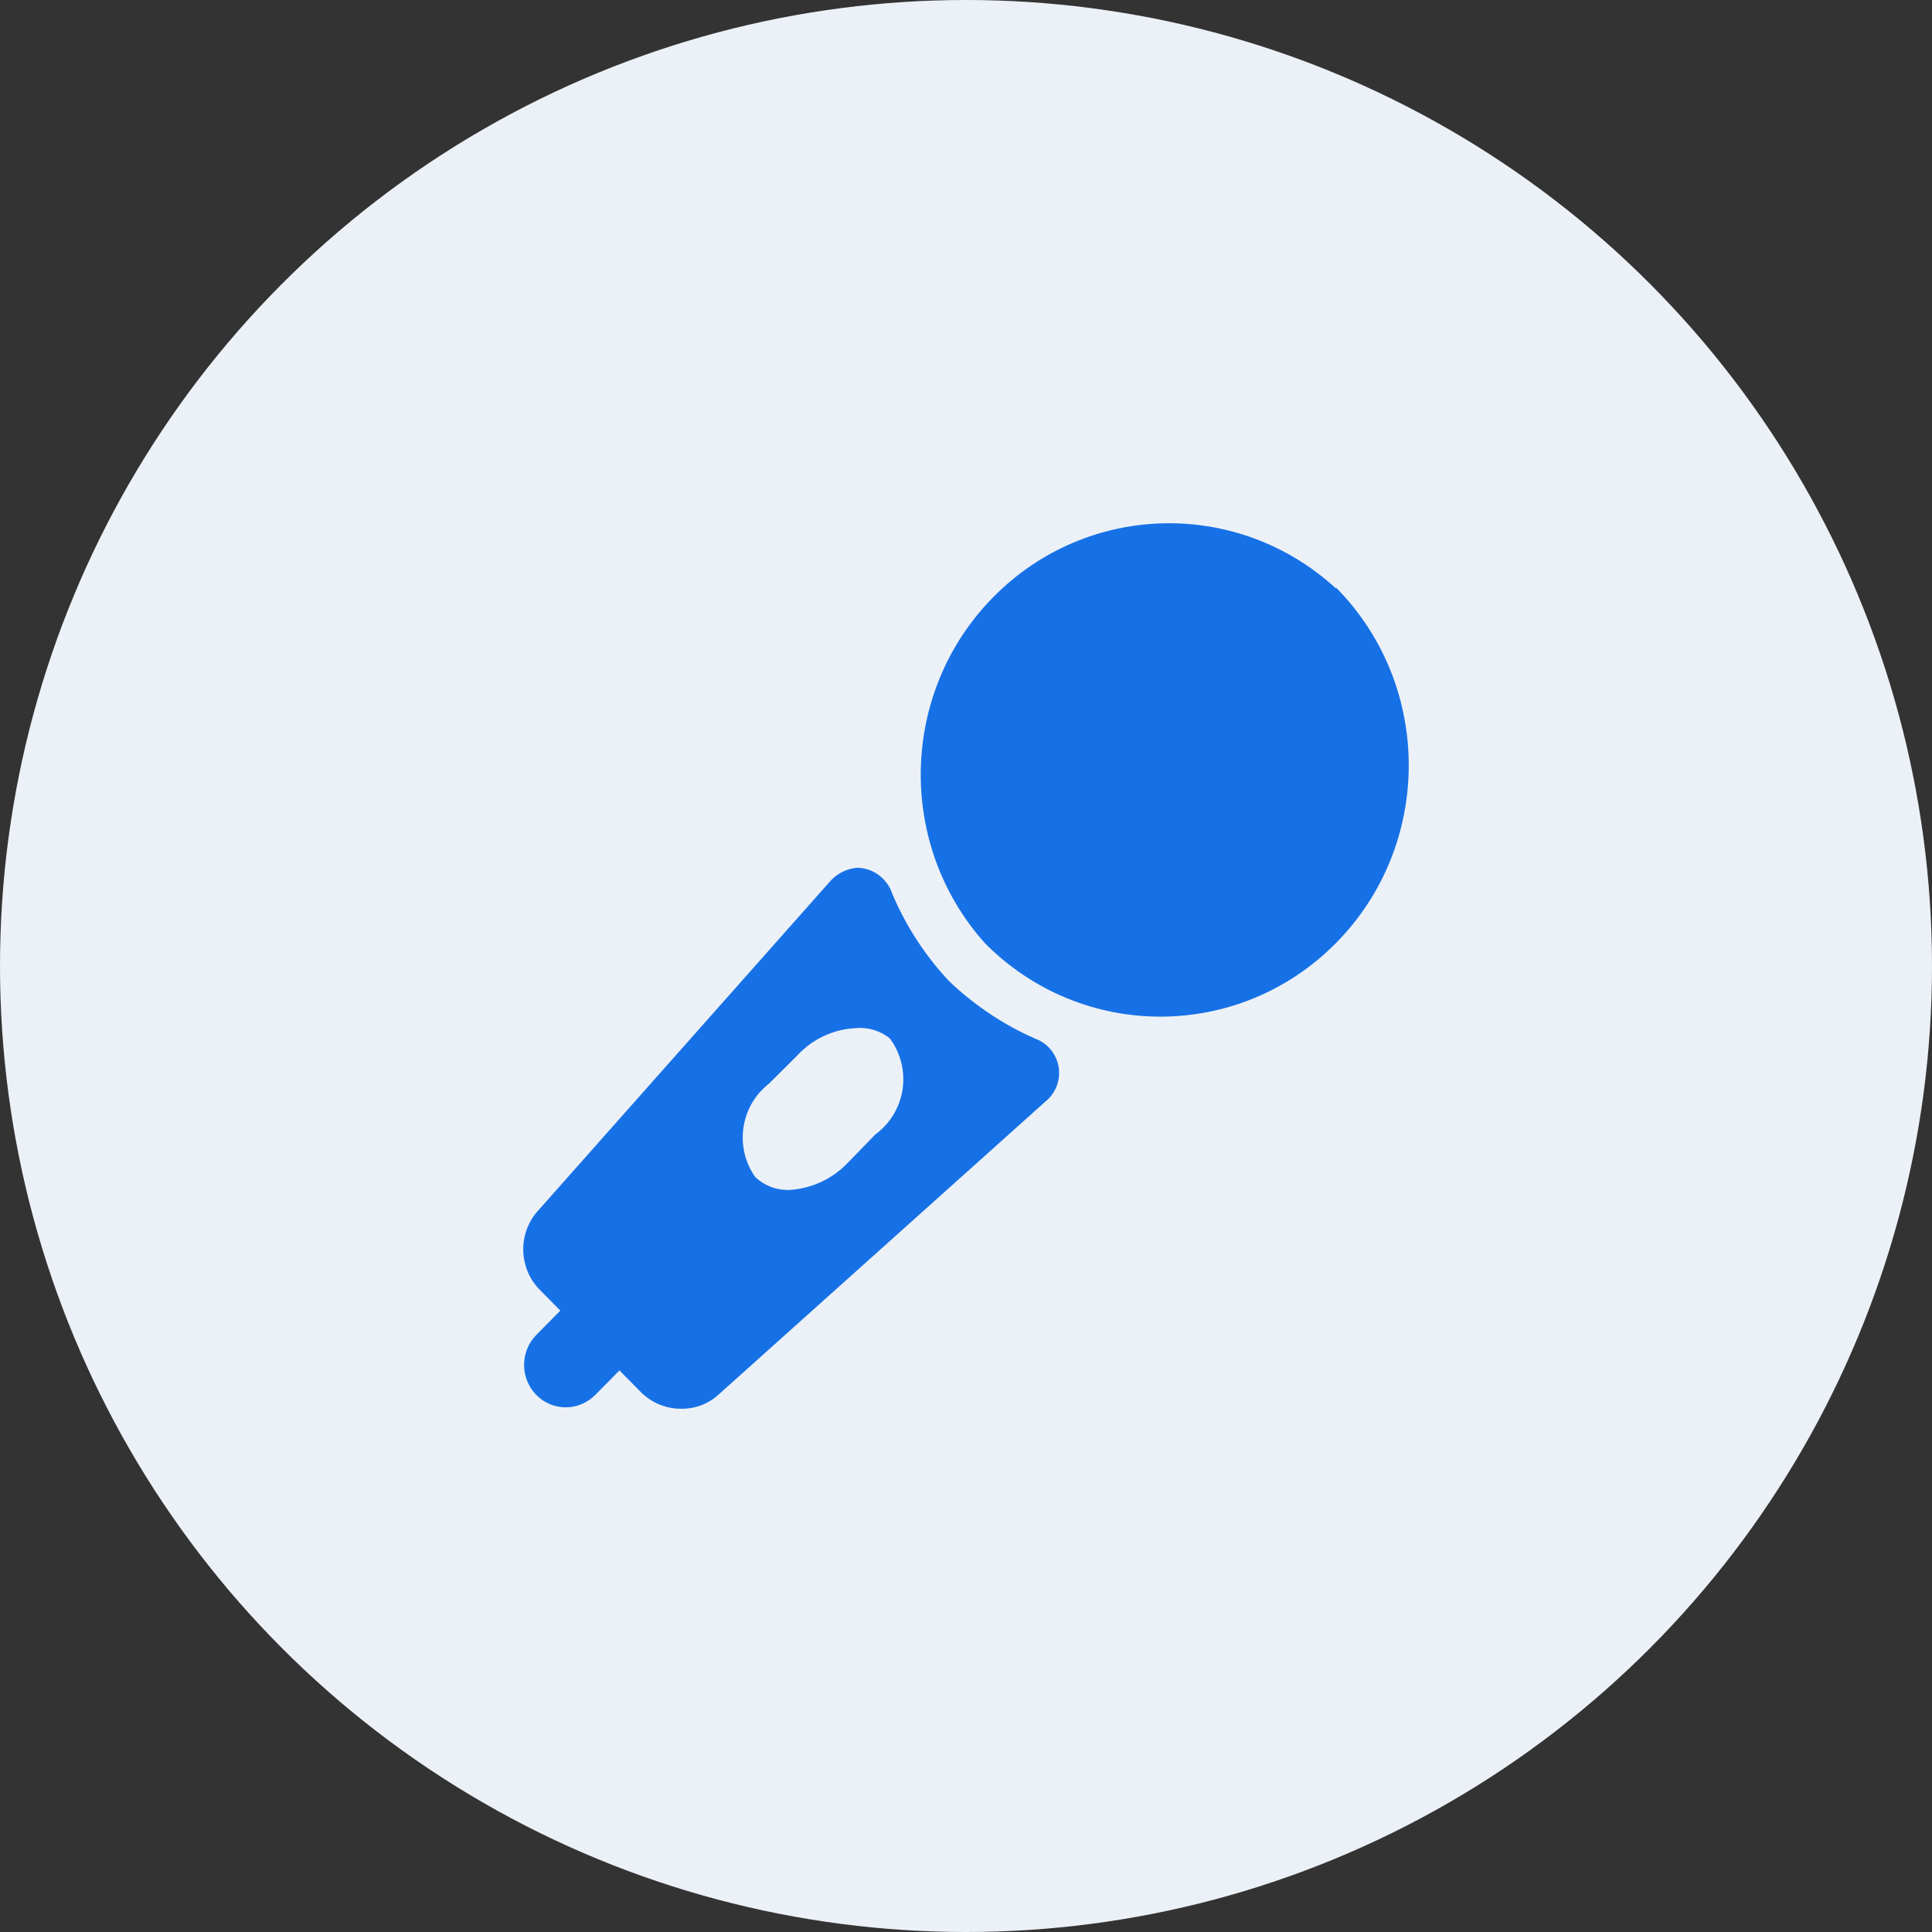 <svg width="48" height="48" viewBox="0 0 48 48" fill="none" xmlns="http://www.w3.org/2000/svg">
<rect x="0" y="0" width="48" height="48" fill="#333333" stroke="none"/>
<circle cx="24" cy="24" r="24" fill="#ECF1F7"/>
<path fill-rule="evenodd" clip-rule="evenodd" d="M24.686 14.826C27.011 12.476 30.747 12.383 33.184 14.613L33.196 14.601C35.604 17.041 35.601 20.995 33.19 23.432C30.779 25.869 26.872 25.867 24.463 23.426C22.263 20.957 22.361 17.176 24.686 14.826ZM23.582 24.378C24.208 24.976 24.931 25.459 25.721 25.806C26.023 25.915 26.244 26.18 26.3 26.499C26.356 26.819 26.238 27.144 25.991 27.352L17.858 34.643C17.605 34.877 17.273 35.004 16.93 35C16.557 35.004 16.198 34.858 15.931 34.595L15.39 34.048L14.791 34.655C14.597 34.853 14.332 34.965 14.056 34.965C13.78 34.965 13.516 34.853 13.322 34.655C12.92 34.243 12.92 33.58 13.322 33.168L13.921 32.562L13.381 32.014C12.873 31.466 12.873 30.613 13.381 30.064L20.585 21.94C20.767 21.712 21.036 21.573 21.325 21.559C21.714 21.579 22.05 21.839 22.172 22.214C22.511 23.014 22.989 23.747 23.582 24.378ZM21.055 28.898L21.748 28.184C22.111 27.92 22.354 27.519 22.423 27.072C22.491 26.625 22.38 26.169 22.113 25.806C21.872 25.607 21.564 25.513 21.255 25.544C20.704 25.571 20.186 25.814 19.809 26.222L19.104 26.924C18.392 27.478 18.242 28.503 18.763 29.243C18.989 29.457 19.289 29.572 19.598 29.564C20.149 29.536 20.67 29.298 21.055 28.898Z" fill="#1771E6"/>
</svg>

